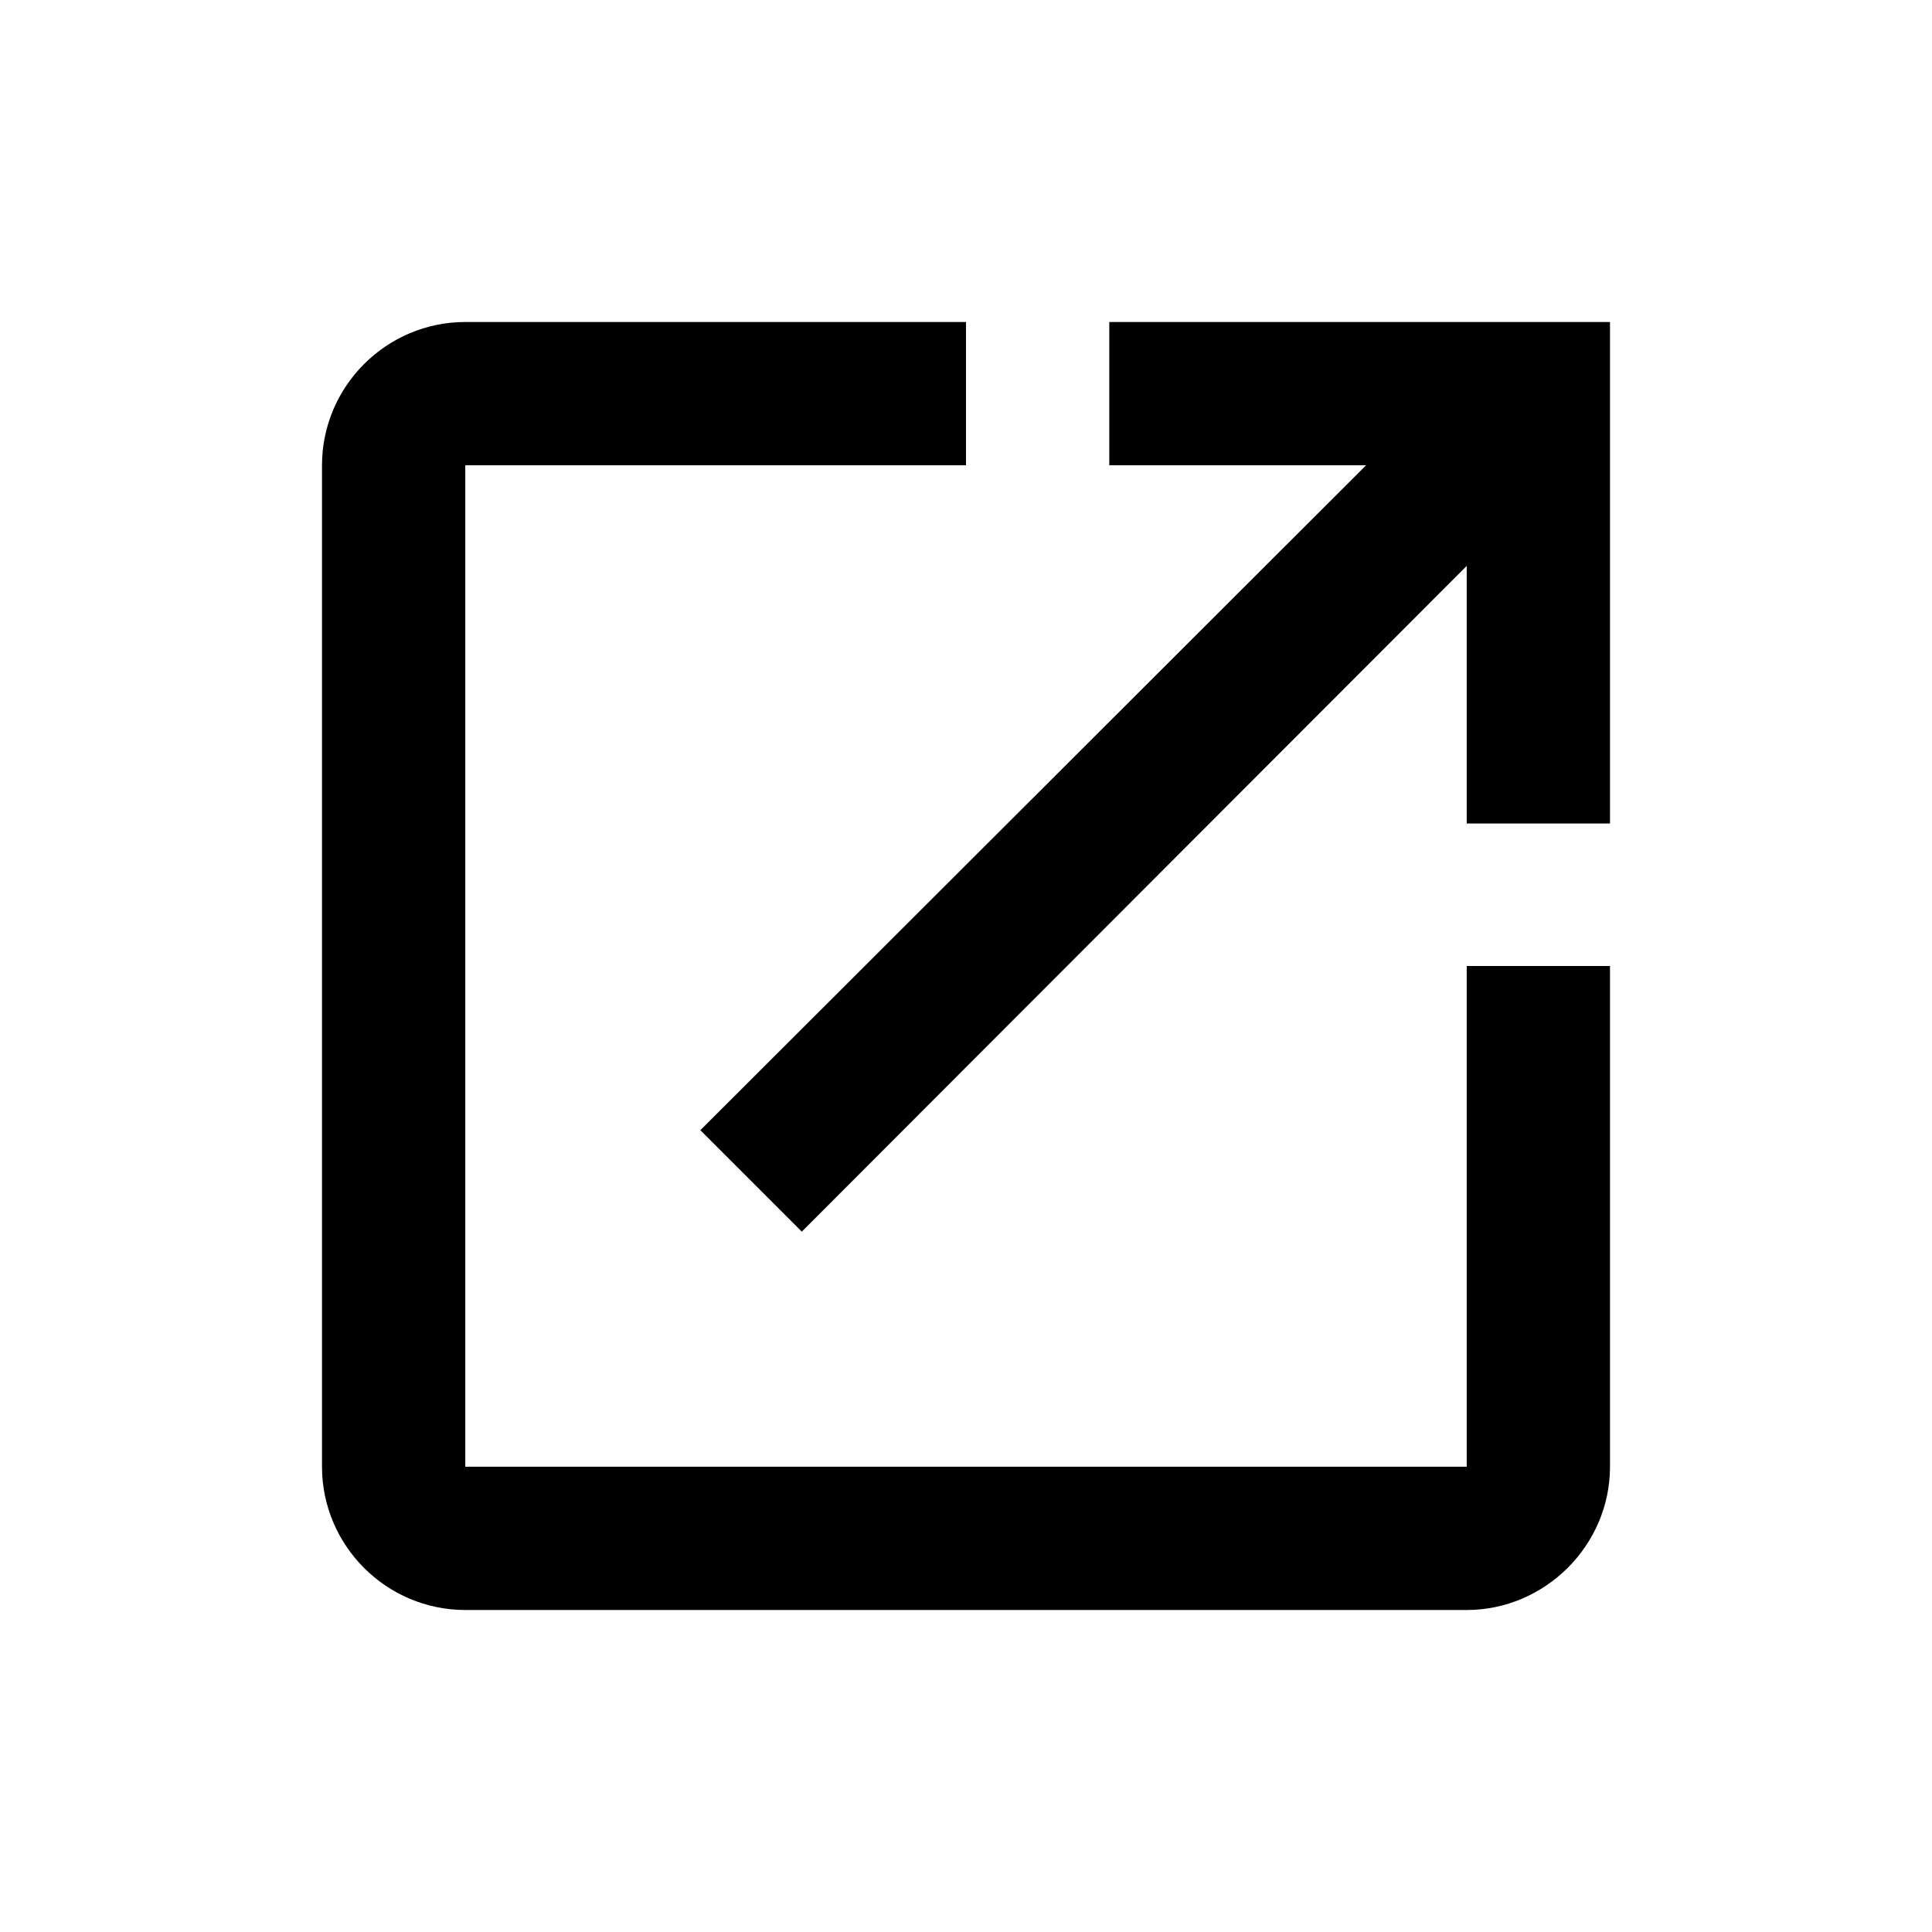 <svg viewBox="0 0 24 24"><path d="M5.78 4C4.8 4 4 4.8 4 5.78v12.44C4 19.2 4.8 20 5.78 20h12.44c.97 0 1.78-.8 1.78-1.78V12h-1.78v6.22H5.78V5.78H12V4H5.78Zm8 0v1.78h3.19L8.7 14.04l1.26 1.26 8.26-8.27v3.2H20V4h-6.22Z"/></svg>
